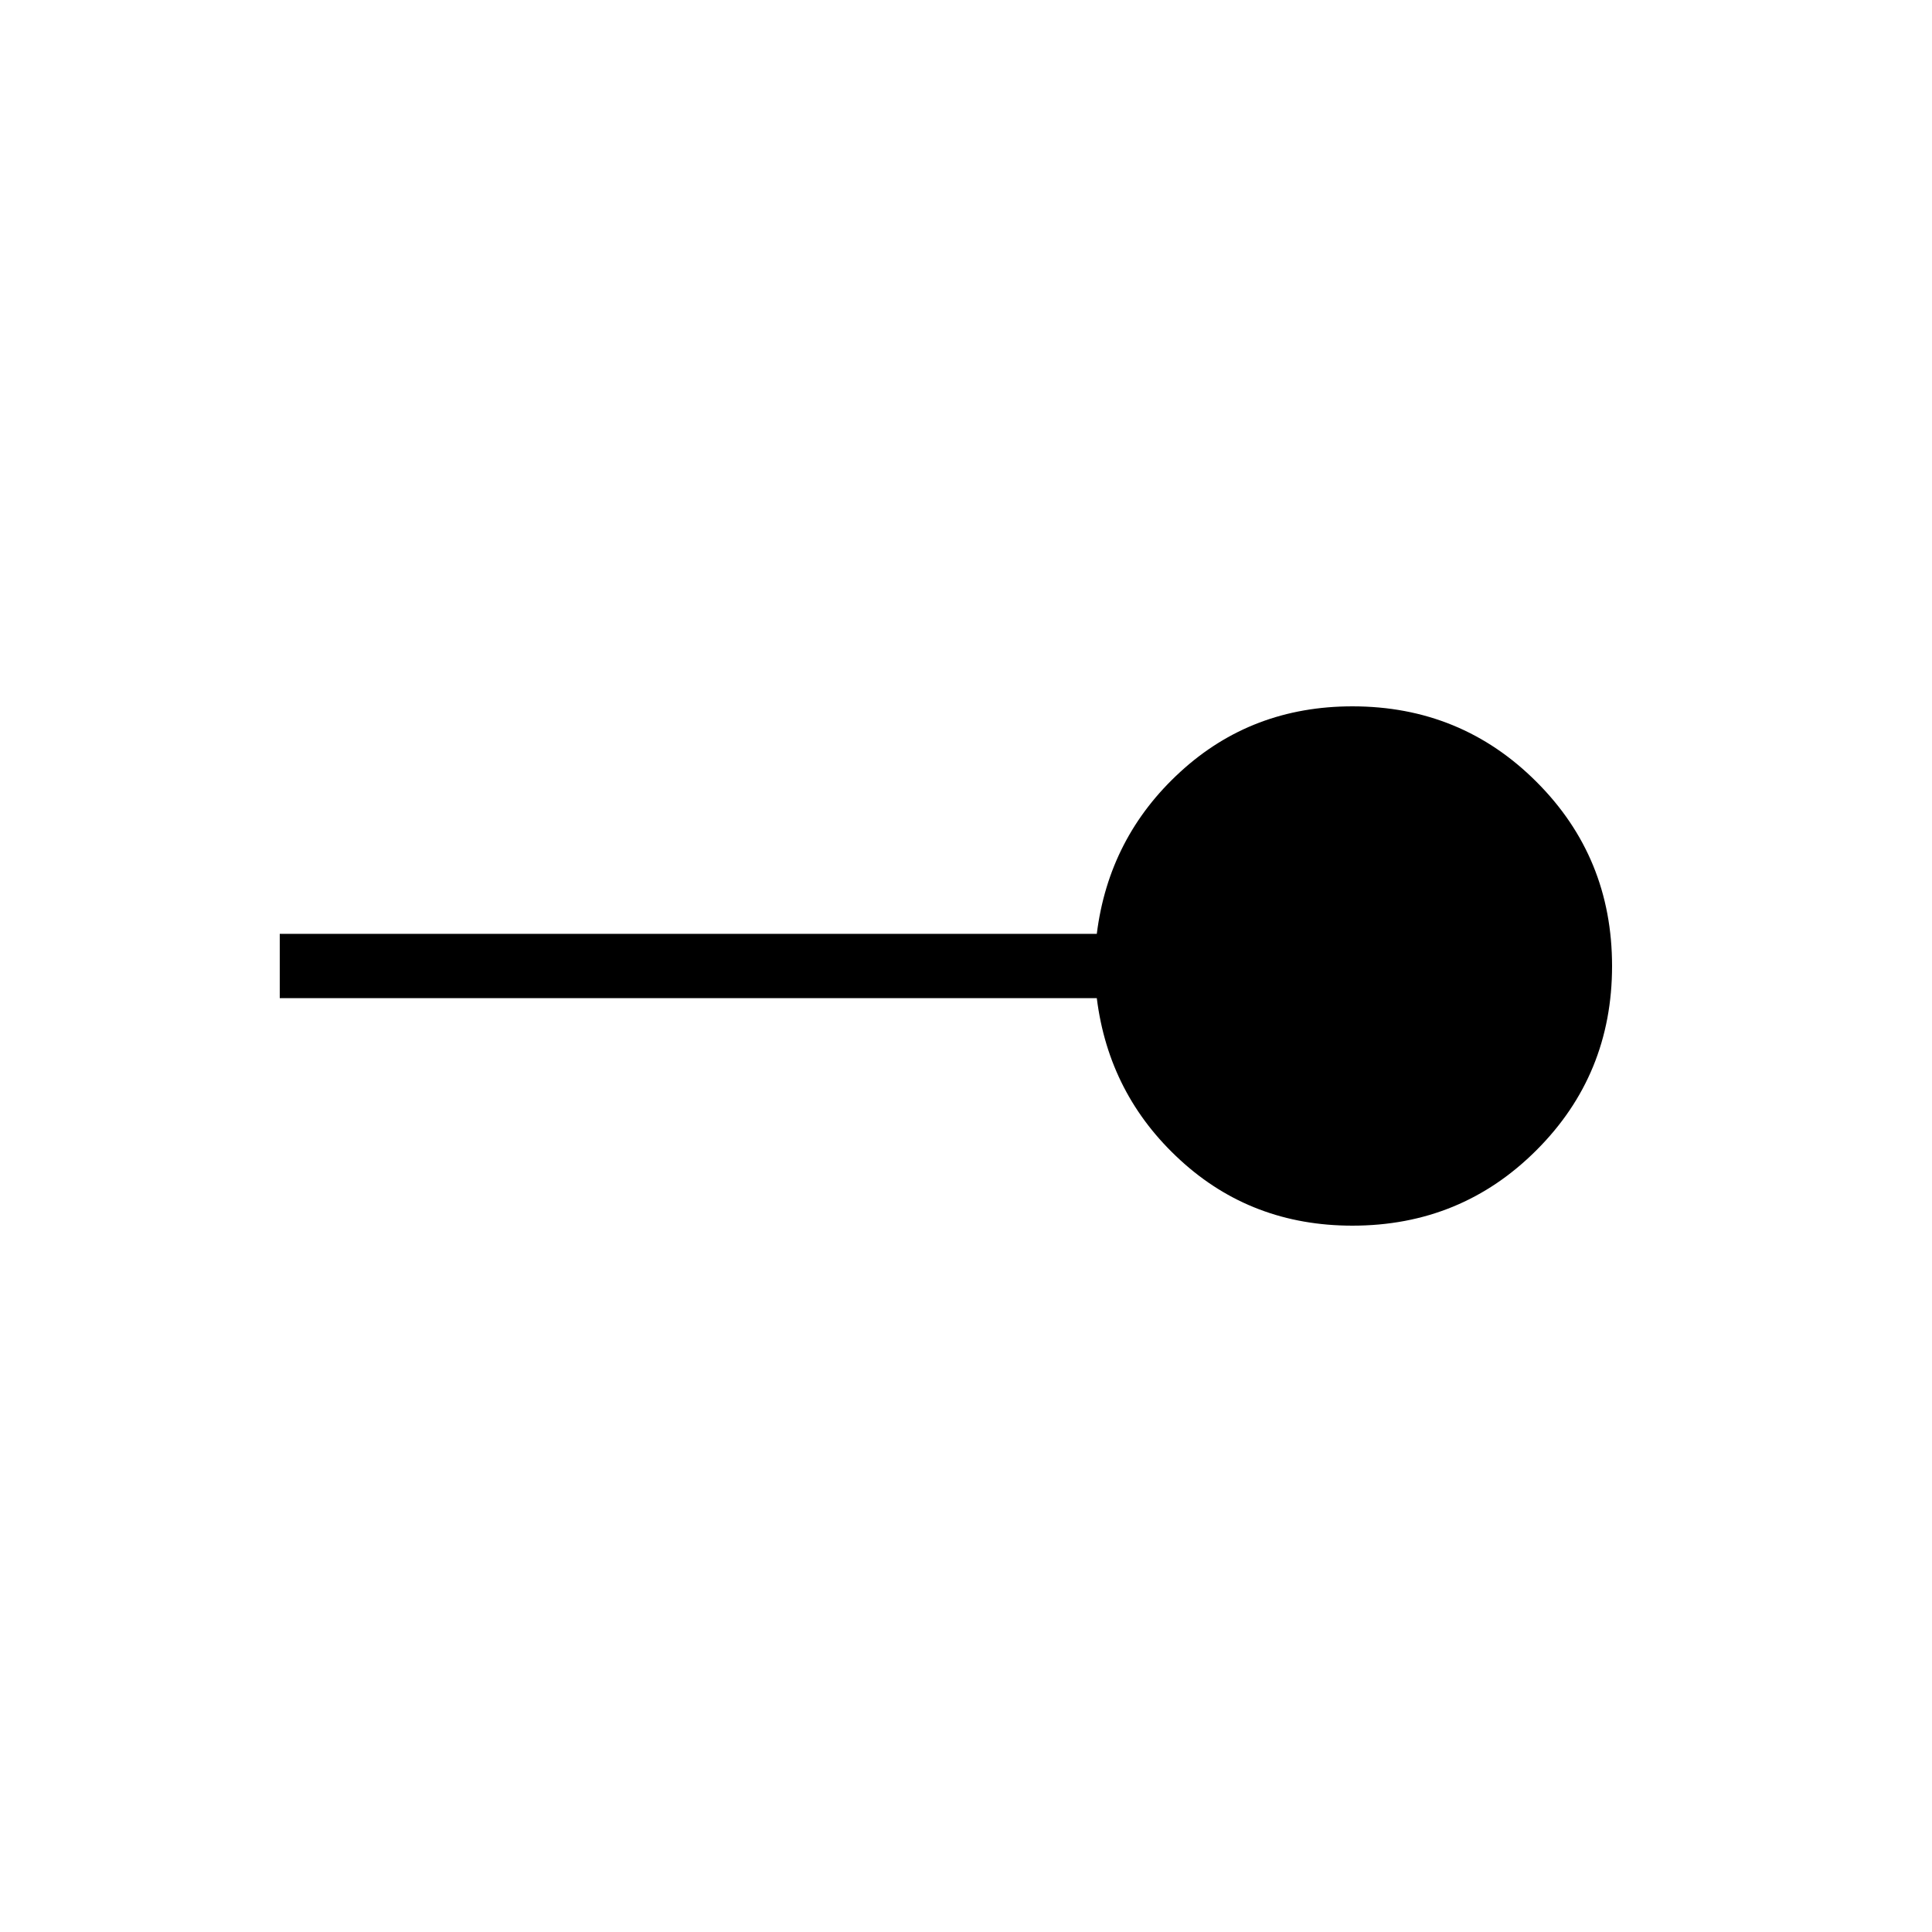<svg xmlns="http://www.w3.org/2000/svg" height="20" width="20"><path d="M14 12.688q-1.042 0-1.781-.678-.74-.677-.865-1.677H2.896v-.666h8.458q.125-1 .865-1.677.739-.678 1.781-.678 1.125 0 1.906.782.782.781.782 1.906t-.782 1.906q-.781.782-1.906.782Z"/></svg>